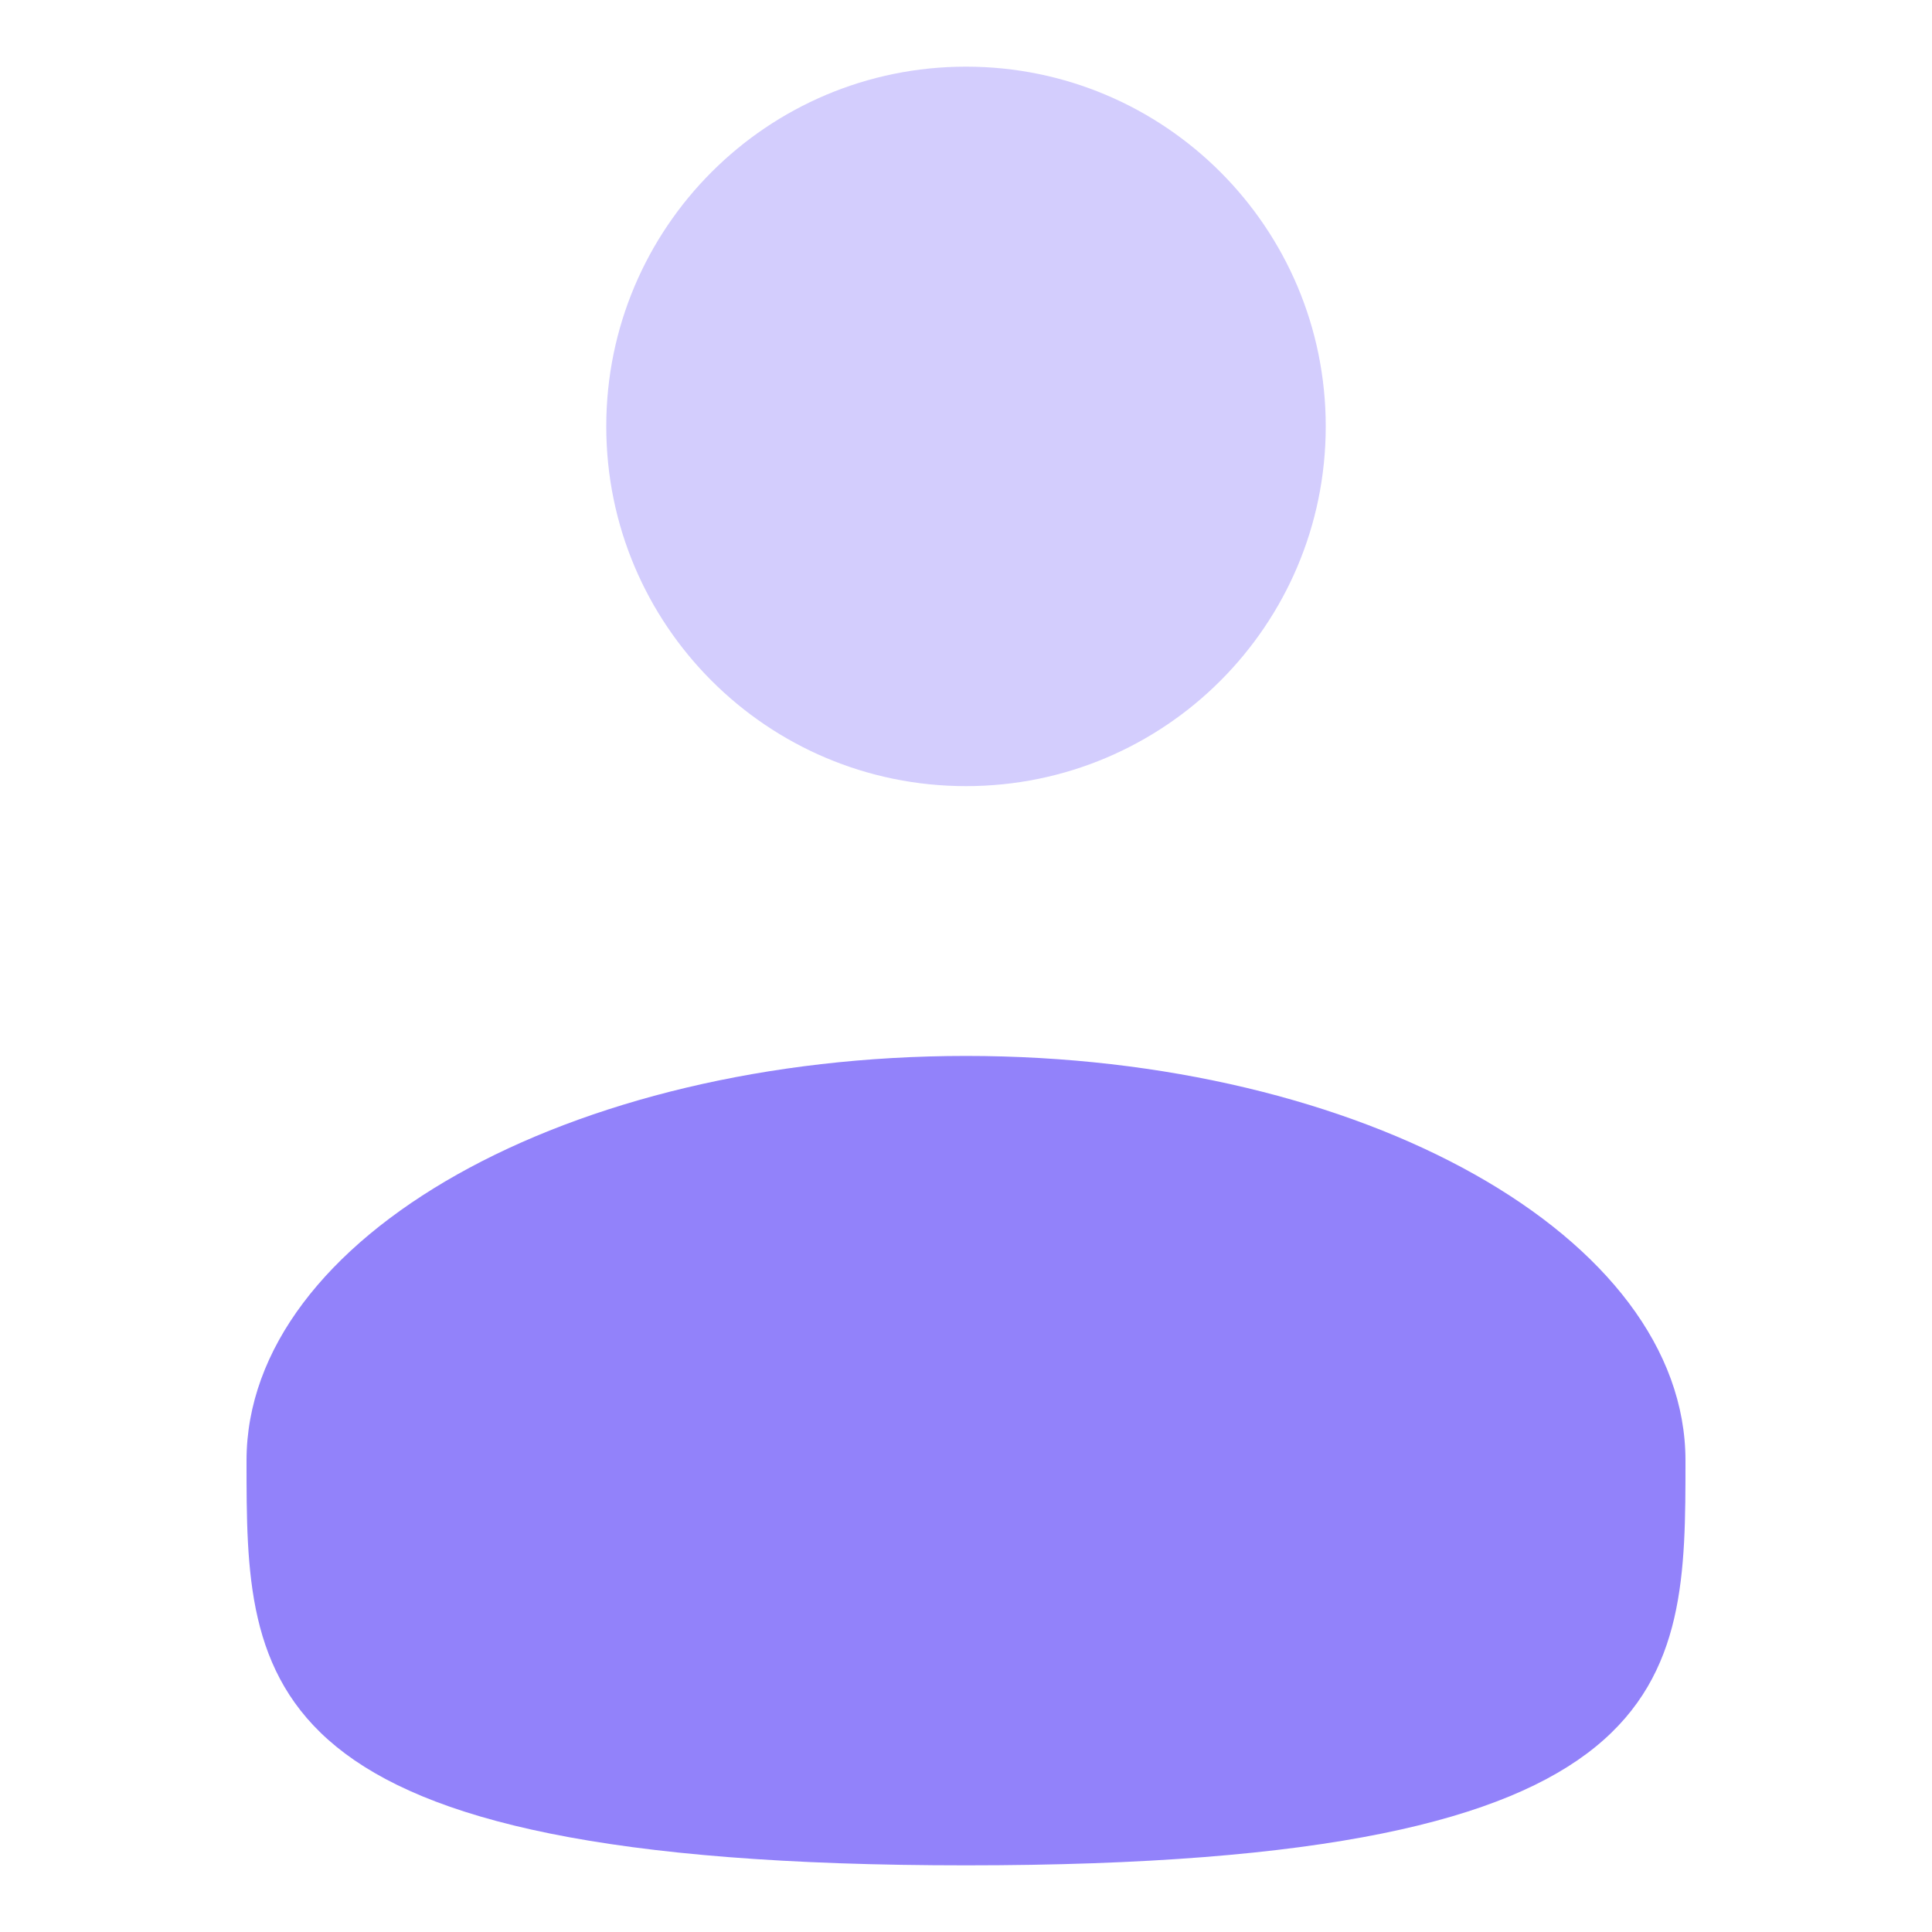<svg width="20" height="20" viewBox="0 0 20 20" fill="none" xmlns="http://www.w3.org/2000/svg">
    <path d="M17.448 15.12C17.448 17.434 17.448 19.31 10 19.31C2.552 19.31 2.552 17.434 2.552 15.12C2.552 12.807 5.886 10.931 10 10.931C14.113 10.931 17.448 12.807 17.448 15.12Z" fill="#9282FA"/>
    <path d="M10 8.138C12.057 8.138 13.724 6.471 13.724 4.414C13.724 2.357 12.057 0.69 10 0.69C7.943 0.69 6.276 2.357 6.276 4.414C6.276 6.471 7.943 8.138 10 8.138Z" fill="#9282FA" fill-opacity="0.4"/>
    </svg>
    